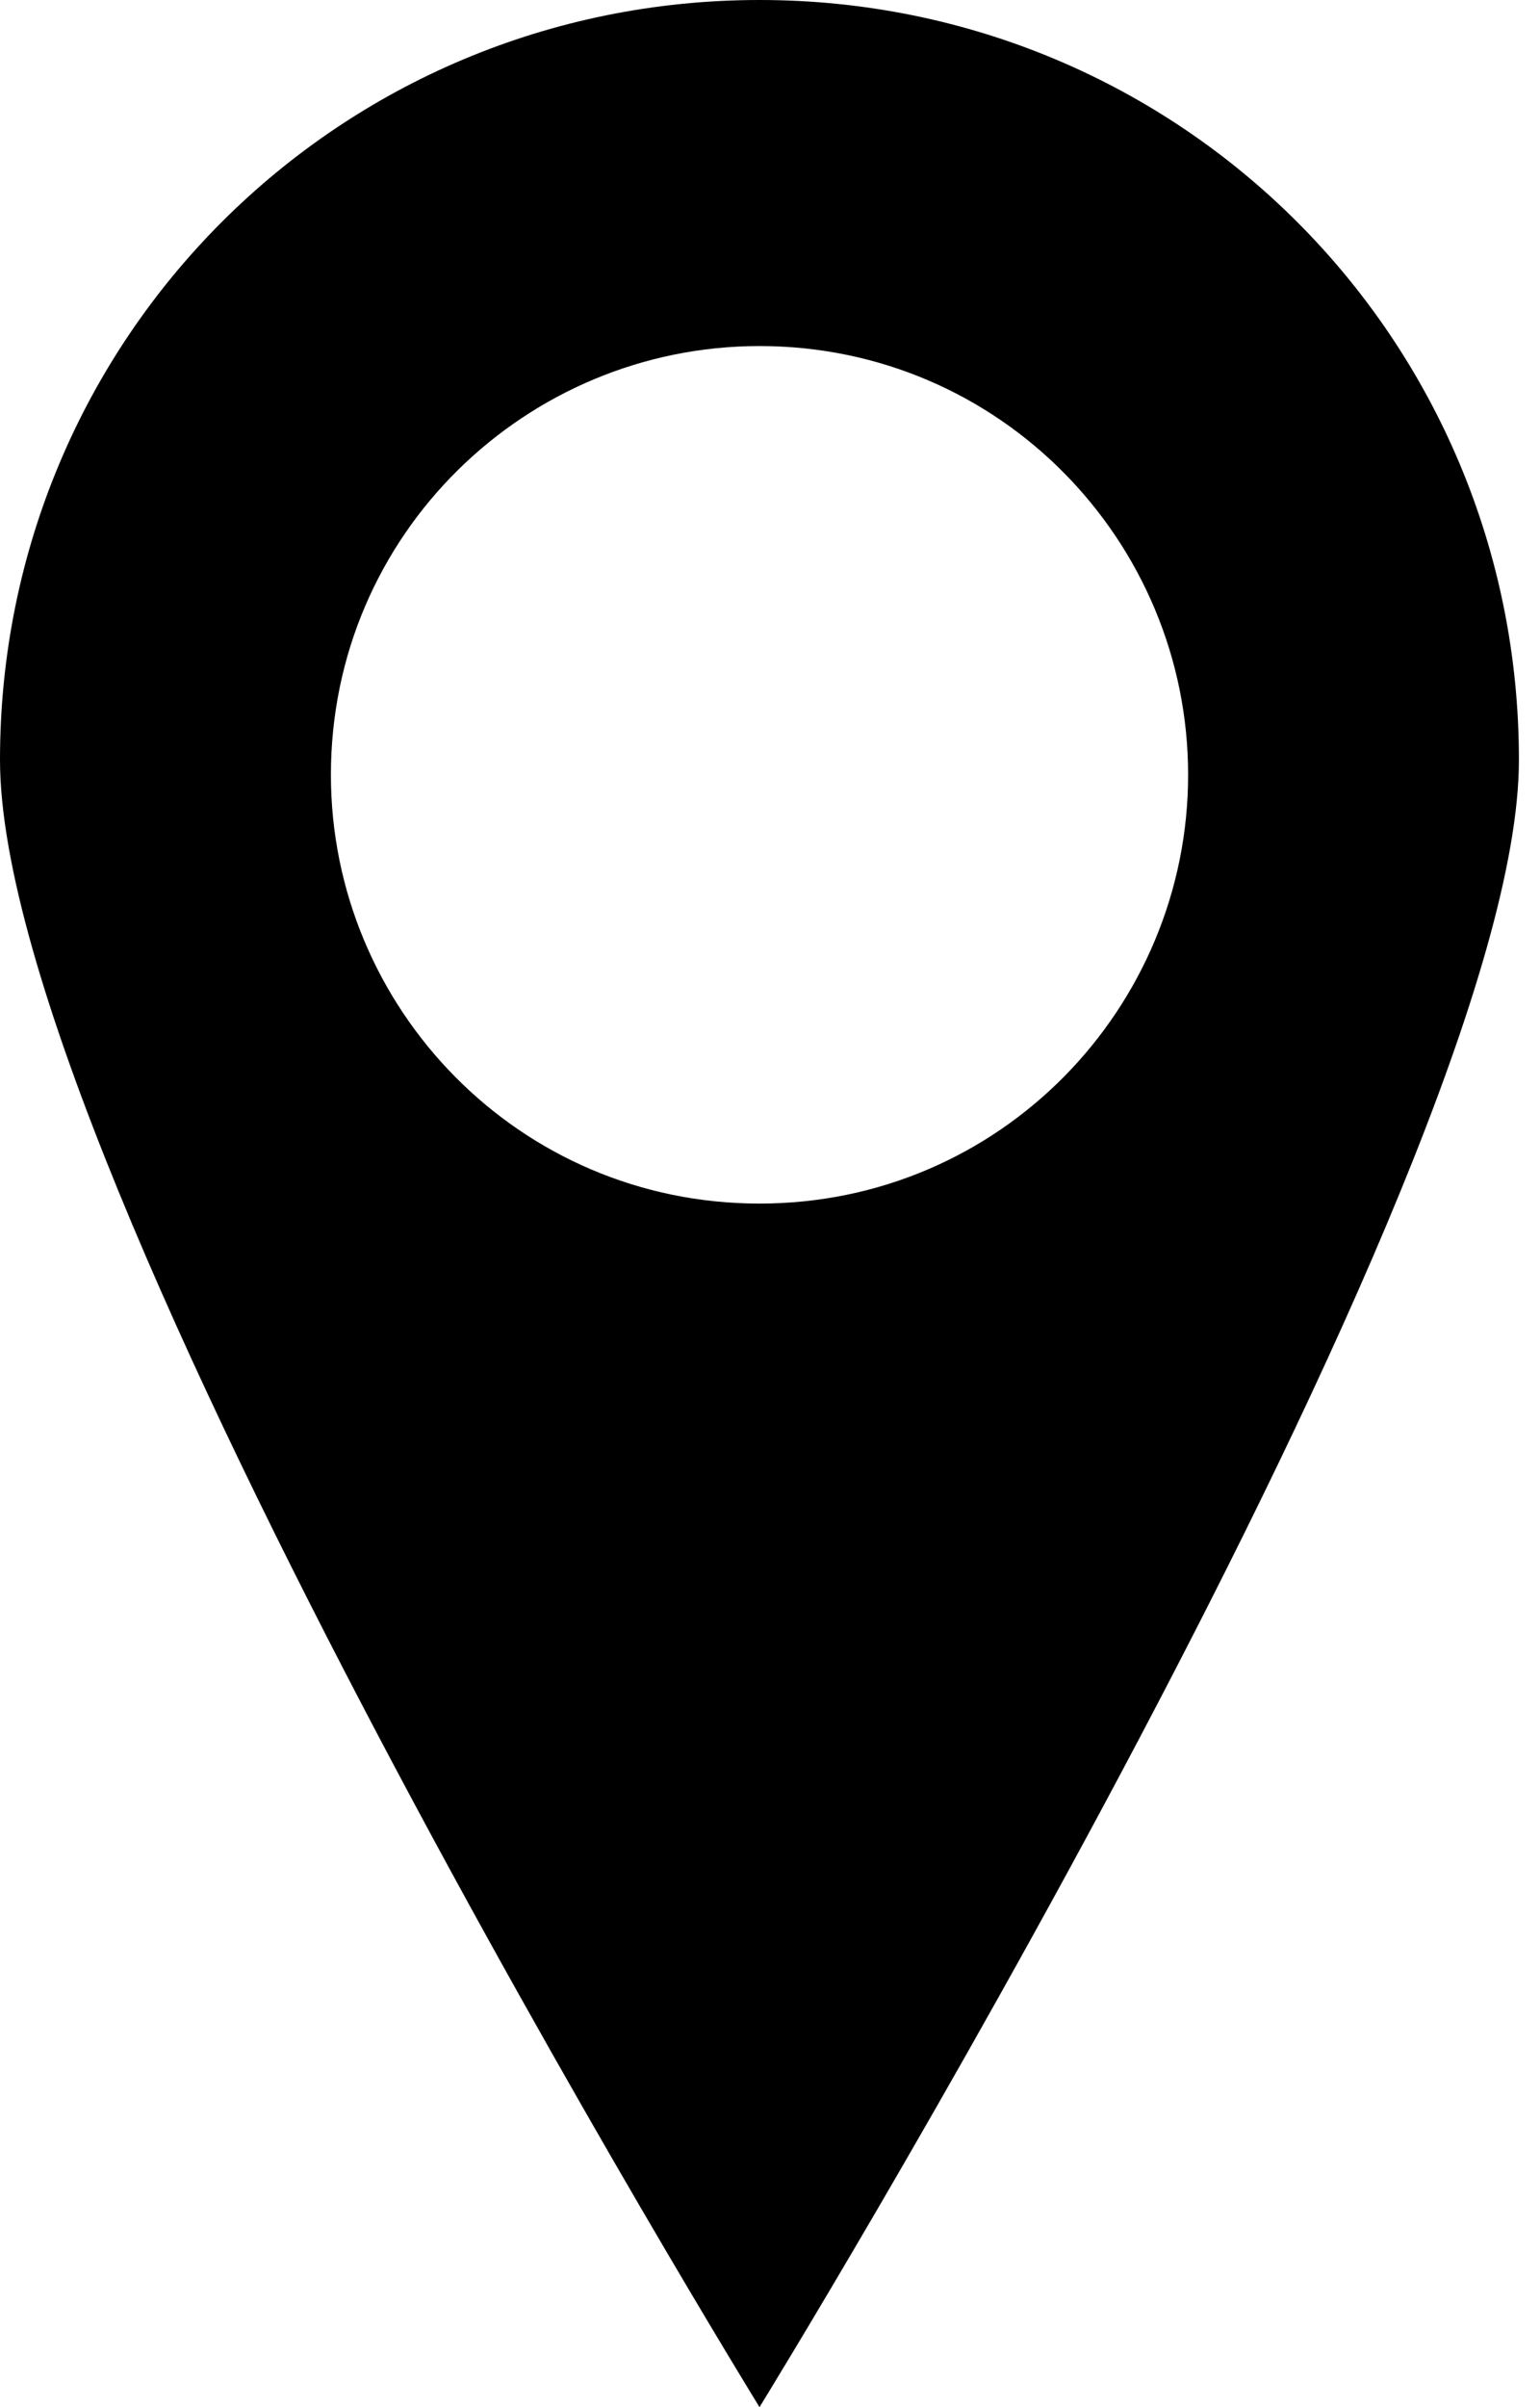<svg width="16" height="25" viewBox="0 0 16 25" fill="none" xmlns="http://www.w3.org/2000/svg">
<path d="M7.891 0C3.516 0 0 3.516 0 7.891C0 12.188 7.891 25 7.891 25C7.891 25 15.781 12.188 15.781 7.891C15.781 3.516 12.266 0 7.891 0ZM7.891 12.5C5.391 12.5 3.438 10.469 3.438 8.047C3.438 5.547 5.469 3.594 7.891 3.594C10.391 3.594 12.344 5.625 12.344 8.047C12.344 10.469 10.391 12.5 7.891 12.5Z" fill="black"/>
</svg>
